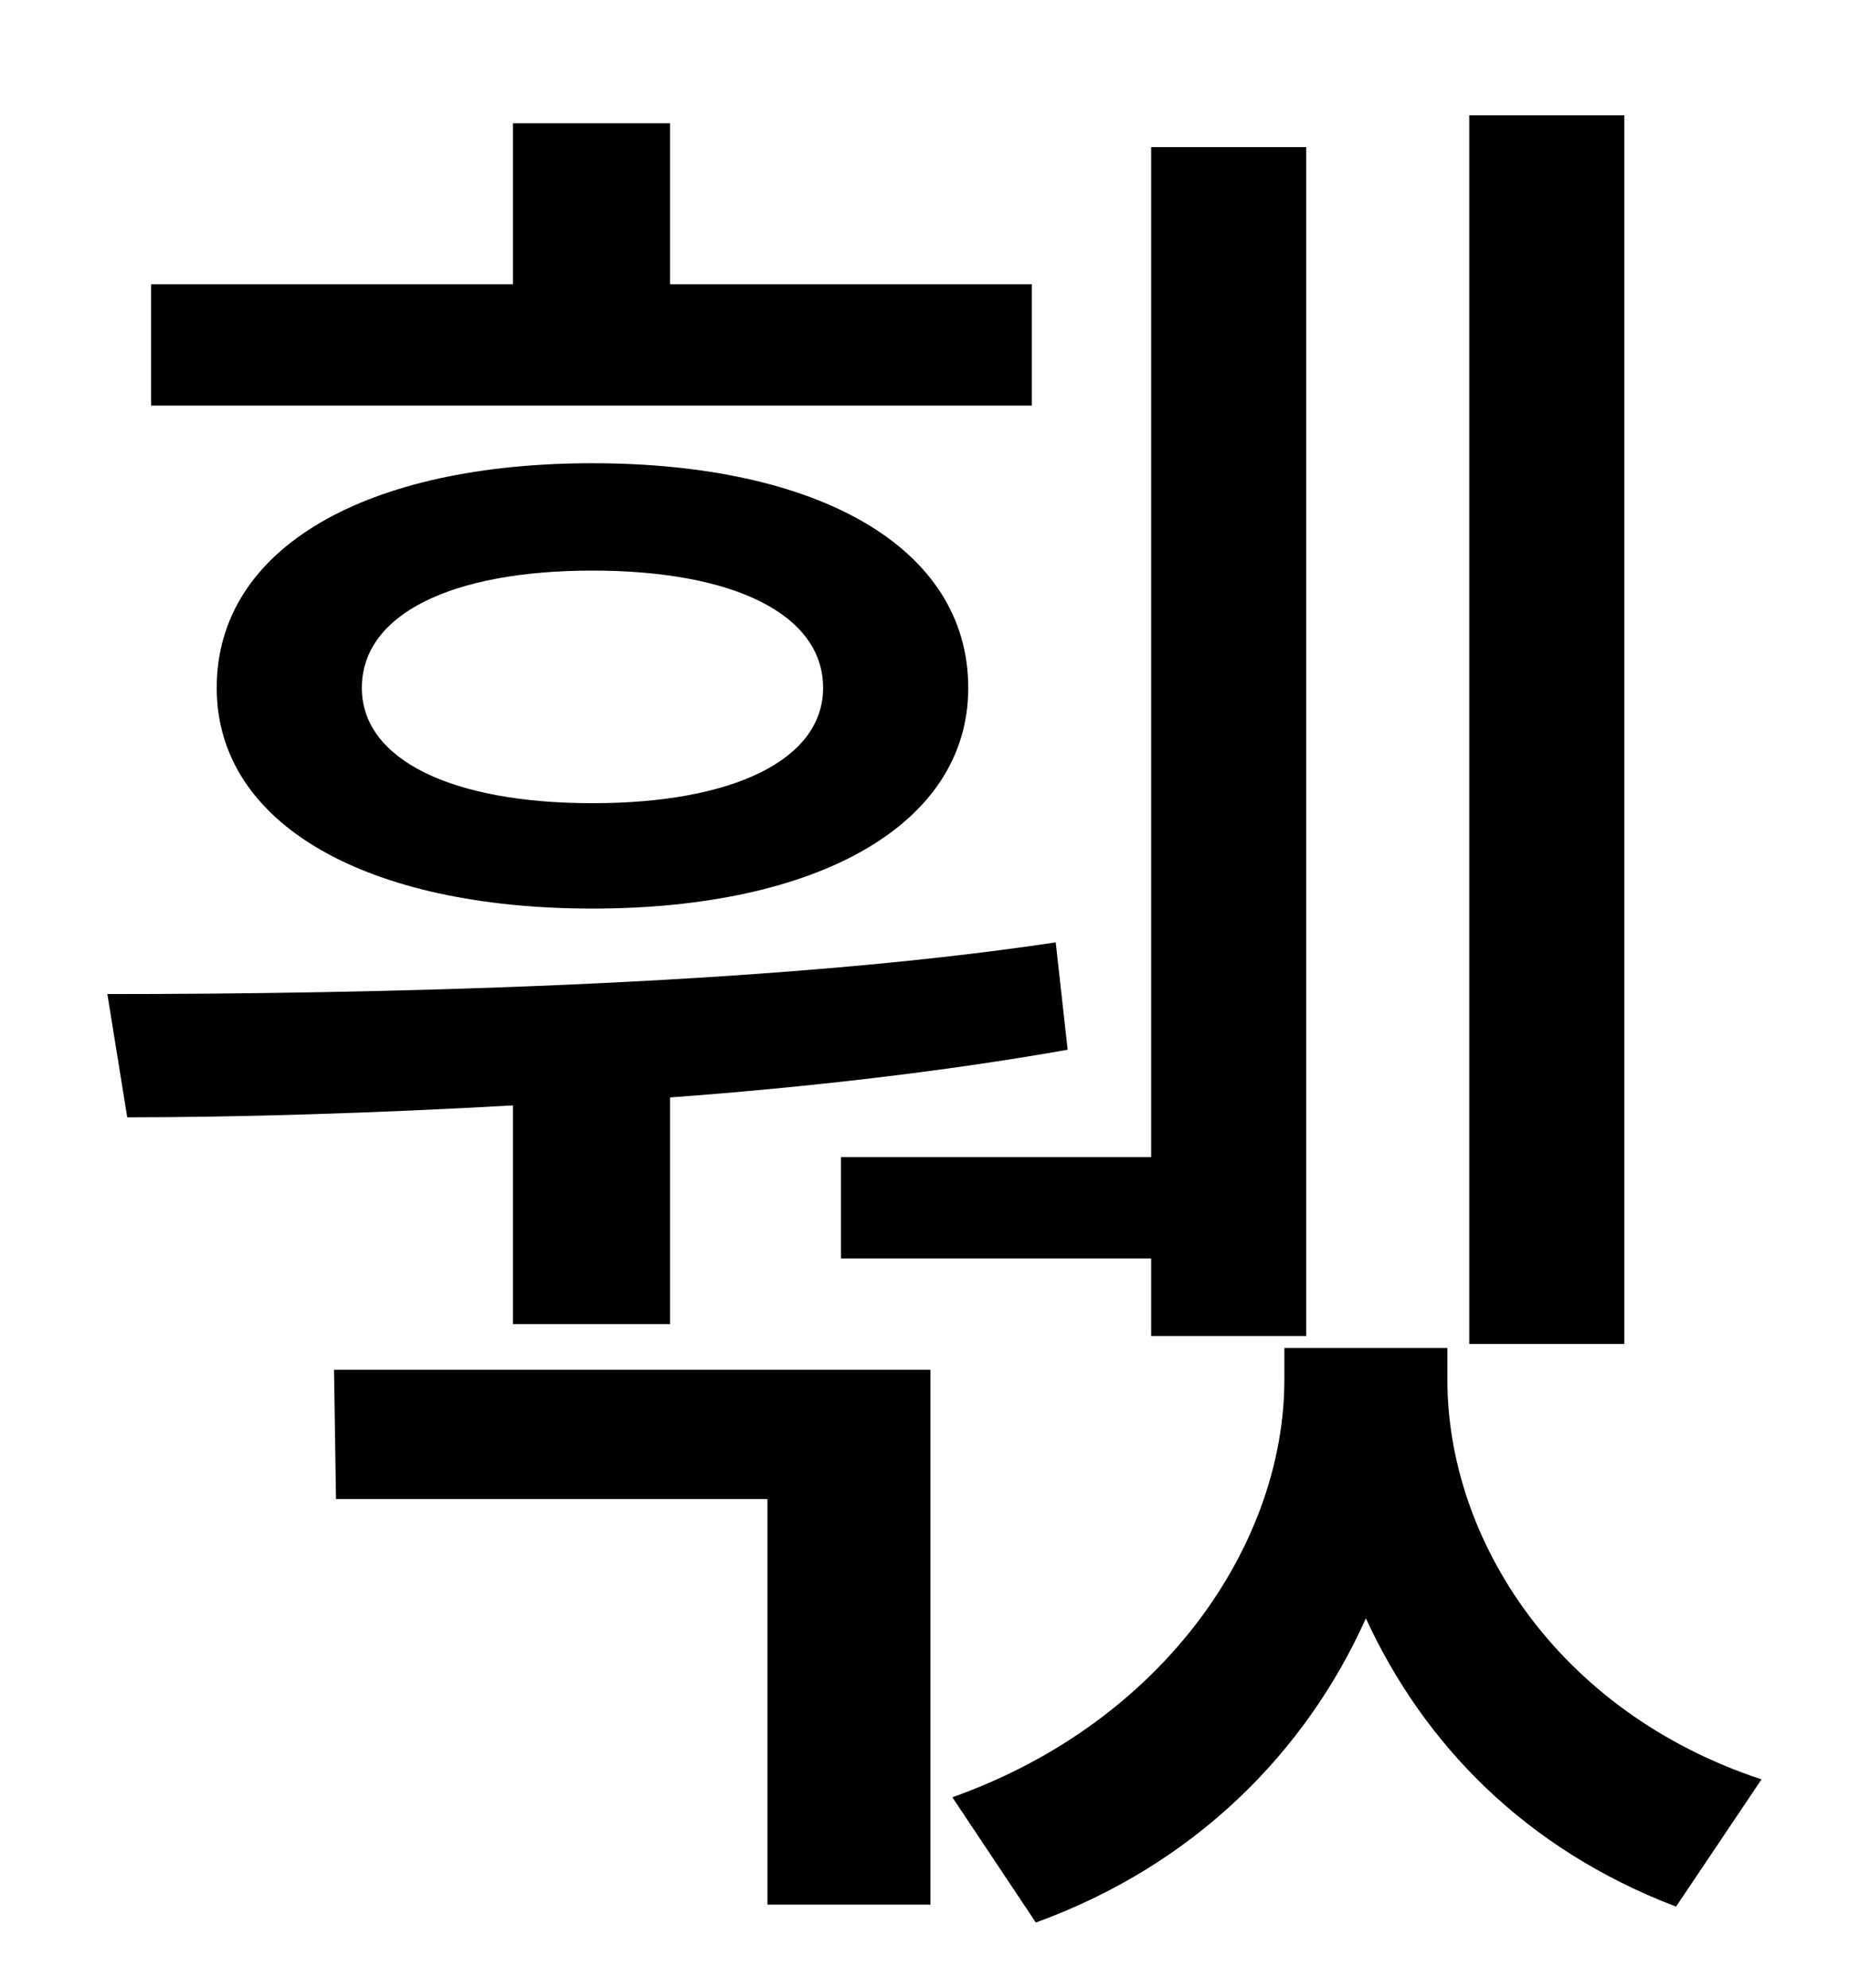 <?xml version="1.0" standalone="no"?>
<!DOCTYPE svg PUBLIC "-//W3C//DTD SVG 1.1//EN" "http://www.w3.org/Graphics/SVG/1.1/DTD/svg11.dtd" >
<svg xmlns="http://www.w3.org/2000/svg" xmlns:xlink="http://www.w3.org/1999/xlink" version="1.1" viewBox="-10 0 930 1000">
   <path fill="currentColor"
d="M807 58v618h-78v-618h78zM413 582h156v-508h78v598h-78v-39h-156v-51zM509 143v61h-443v-61h182v-81h79v81h182zM404 346c0 -37 -45 -59 -116 -59s-116 22 -116 59c0 36 45 58 116 58s116 -22 116 -58zM99 346c0 -71 76 -113 189 -113s189 42 189 113
c0 69 -76 111 -189 111s-189 -42 -189 -111zM248 666v-110c-71 4 -139 6 -194 6l-10 -62c129 0 331 -4 477 -26l6 54c-62 11 -132 19 -200 24v114h-79zM159 754l-1 -65h300v269h-82v-204h-217zM718 678v16c0 80 55 167 158 201l-43 64c-76 -29 -127 -82 -156 -145
c-30 67 -86 124 -166 153l-42 -63c107 -38 167 -128 167 -210v-16h82z" />
</svg>
